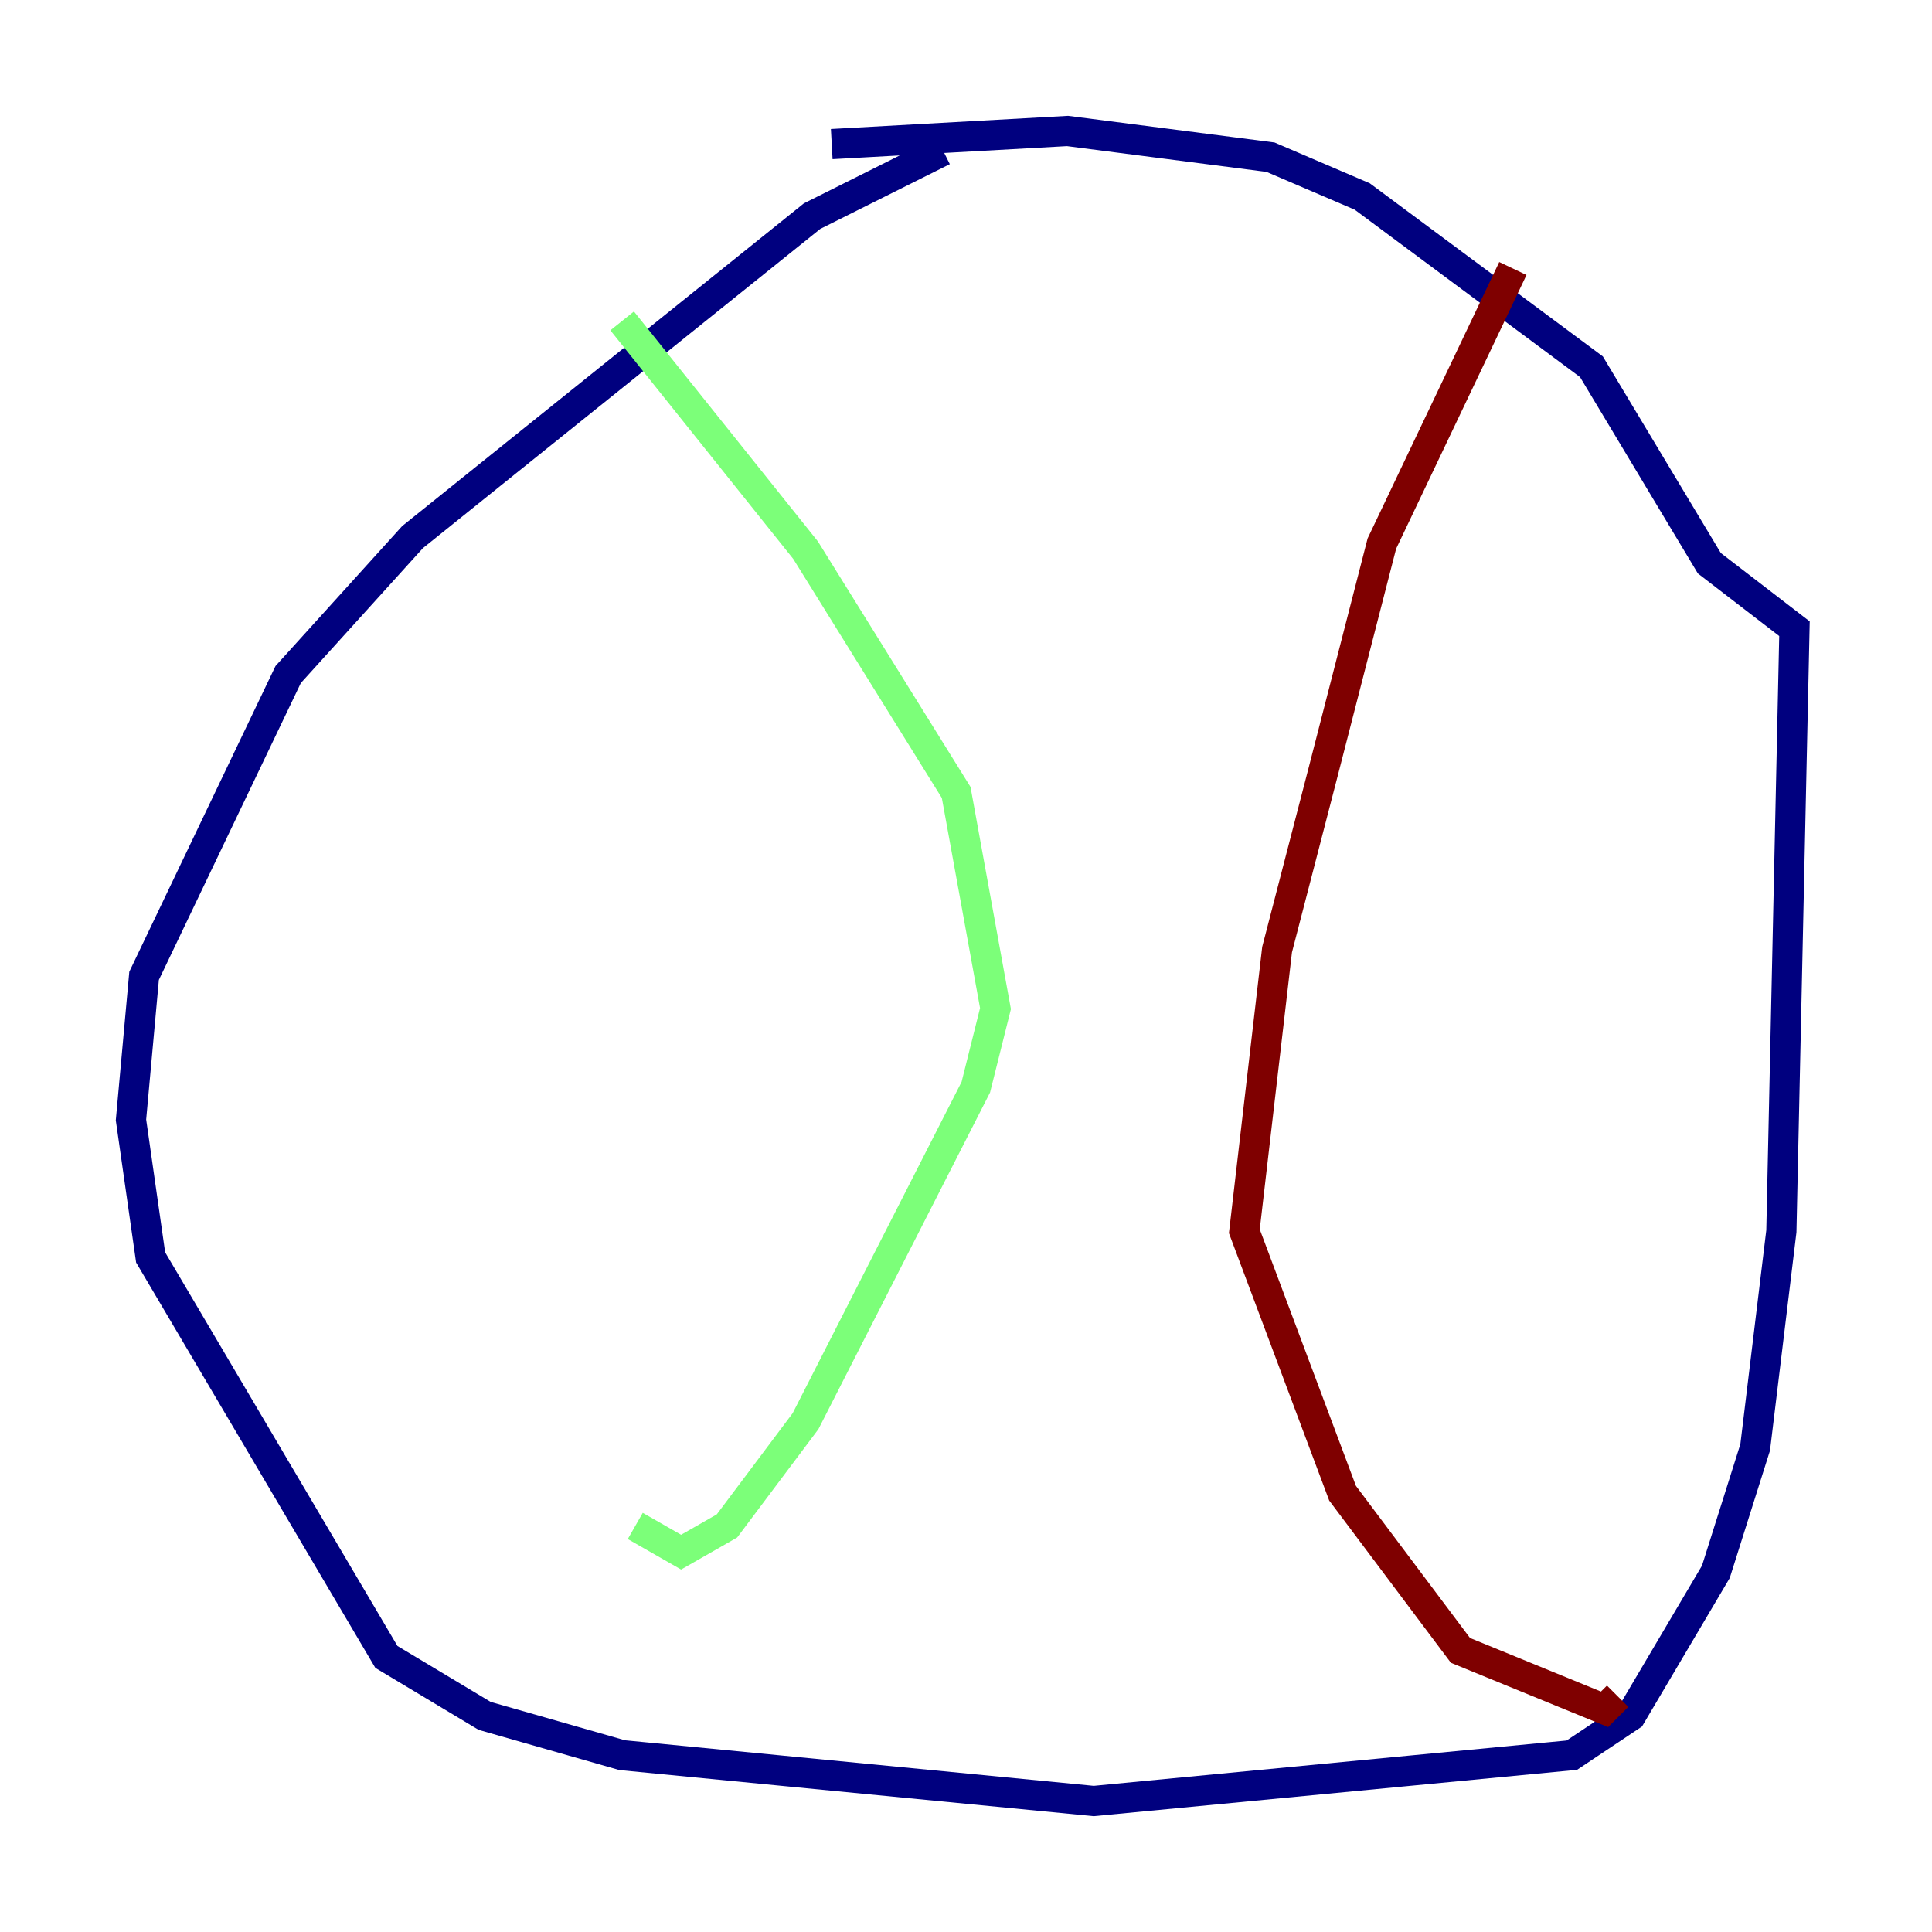 <?xml version="1.0" encoding="utf-8" ?>
<svg baseProfile="tiny" height="128" version="1.2" viewBox="0,0,128,128" width="128" xmlns="http://www.w3.org/2000/svg" xmlns:ev="http://www.w3.org/2001/xml-events" xmlns:xlink="http://www.w3.org/1999/xlink"><defs /><polyline fill="none" points="62.481,9.98 53.803,14.319 27.336,35.58 19.091,44.691 9.546,64.651 8.678,74.197 9.98,83.308 25.6,109.776 32.108,113.681 41.22,116.285 72.461,119.322 104.136,116.285 108.041,113.681 113.681,104.136 116.285,95.891 118.02,81.573 118.888,41.654 113.248,37.315 105.437,24.298 90.251,13.017 84.176,10.414 70.725,8.678 55.105,9.546" stroke="#00007f" stroke-width="2" /><polyline fill="none" points="41.22,21.261 53.37,36.447 63.349,52.502 65.953,66.82 64.651,72.027 53.37,94.156 48.163,101.098 45.125,102.834 42.088,101.098" stroke="#7cff79" stroke-width="2" /><polyline fill="none" points="100.231,17.79 91.552,36.014 87.647,51.2 84.61,62.915 82.441,81.573 88.949,98.929 96.759,109.342 106.305,113.248 107.173,112.38" stroke="#7f0000" stroke-width="2" /></svg>